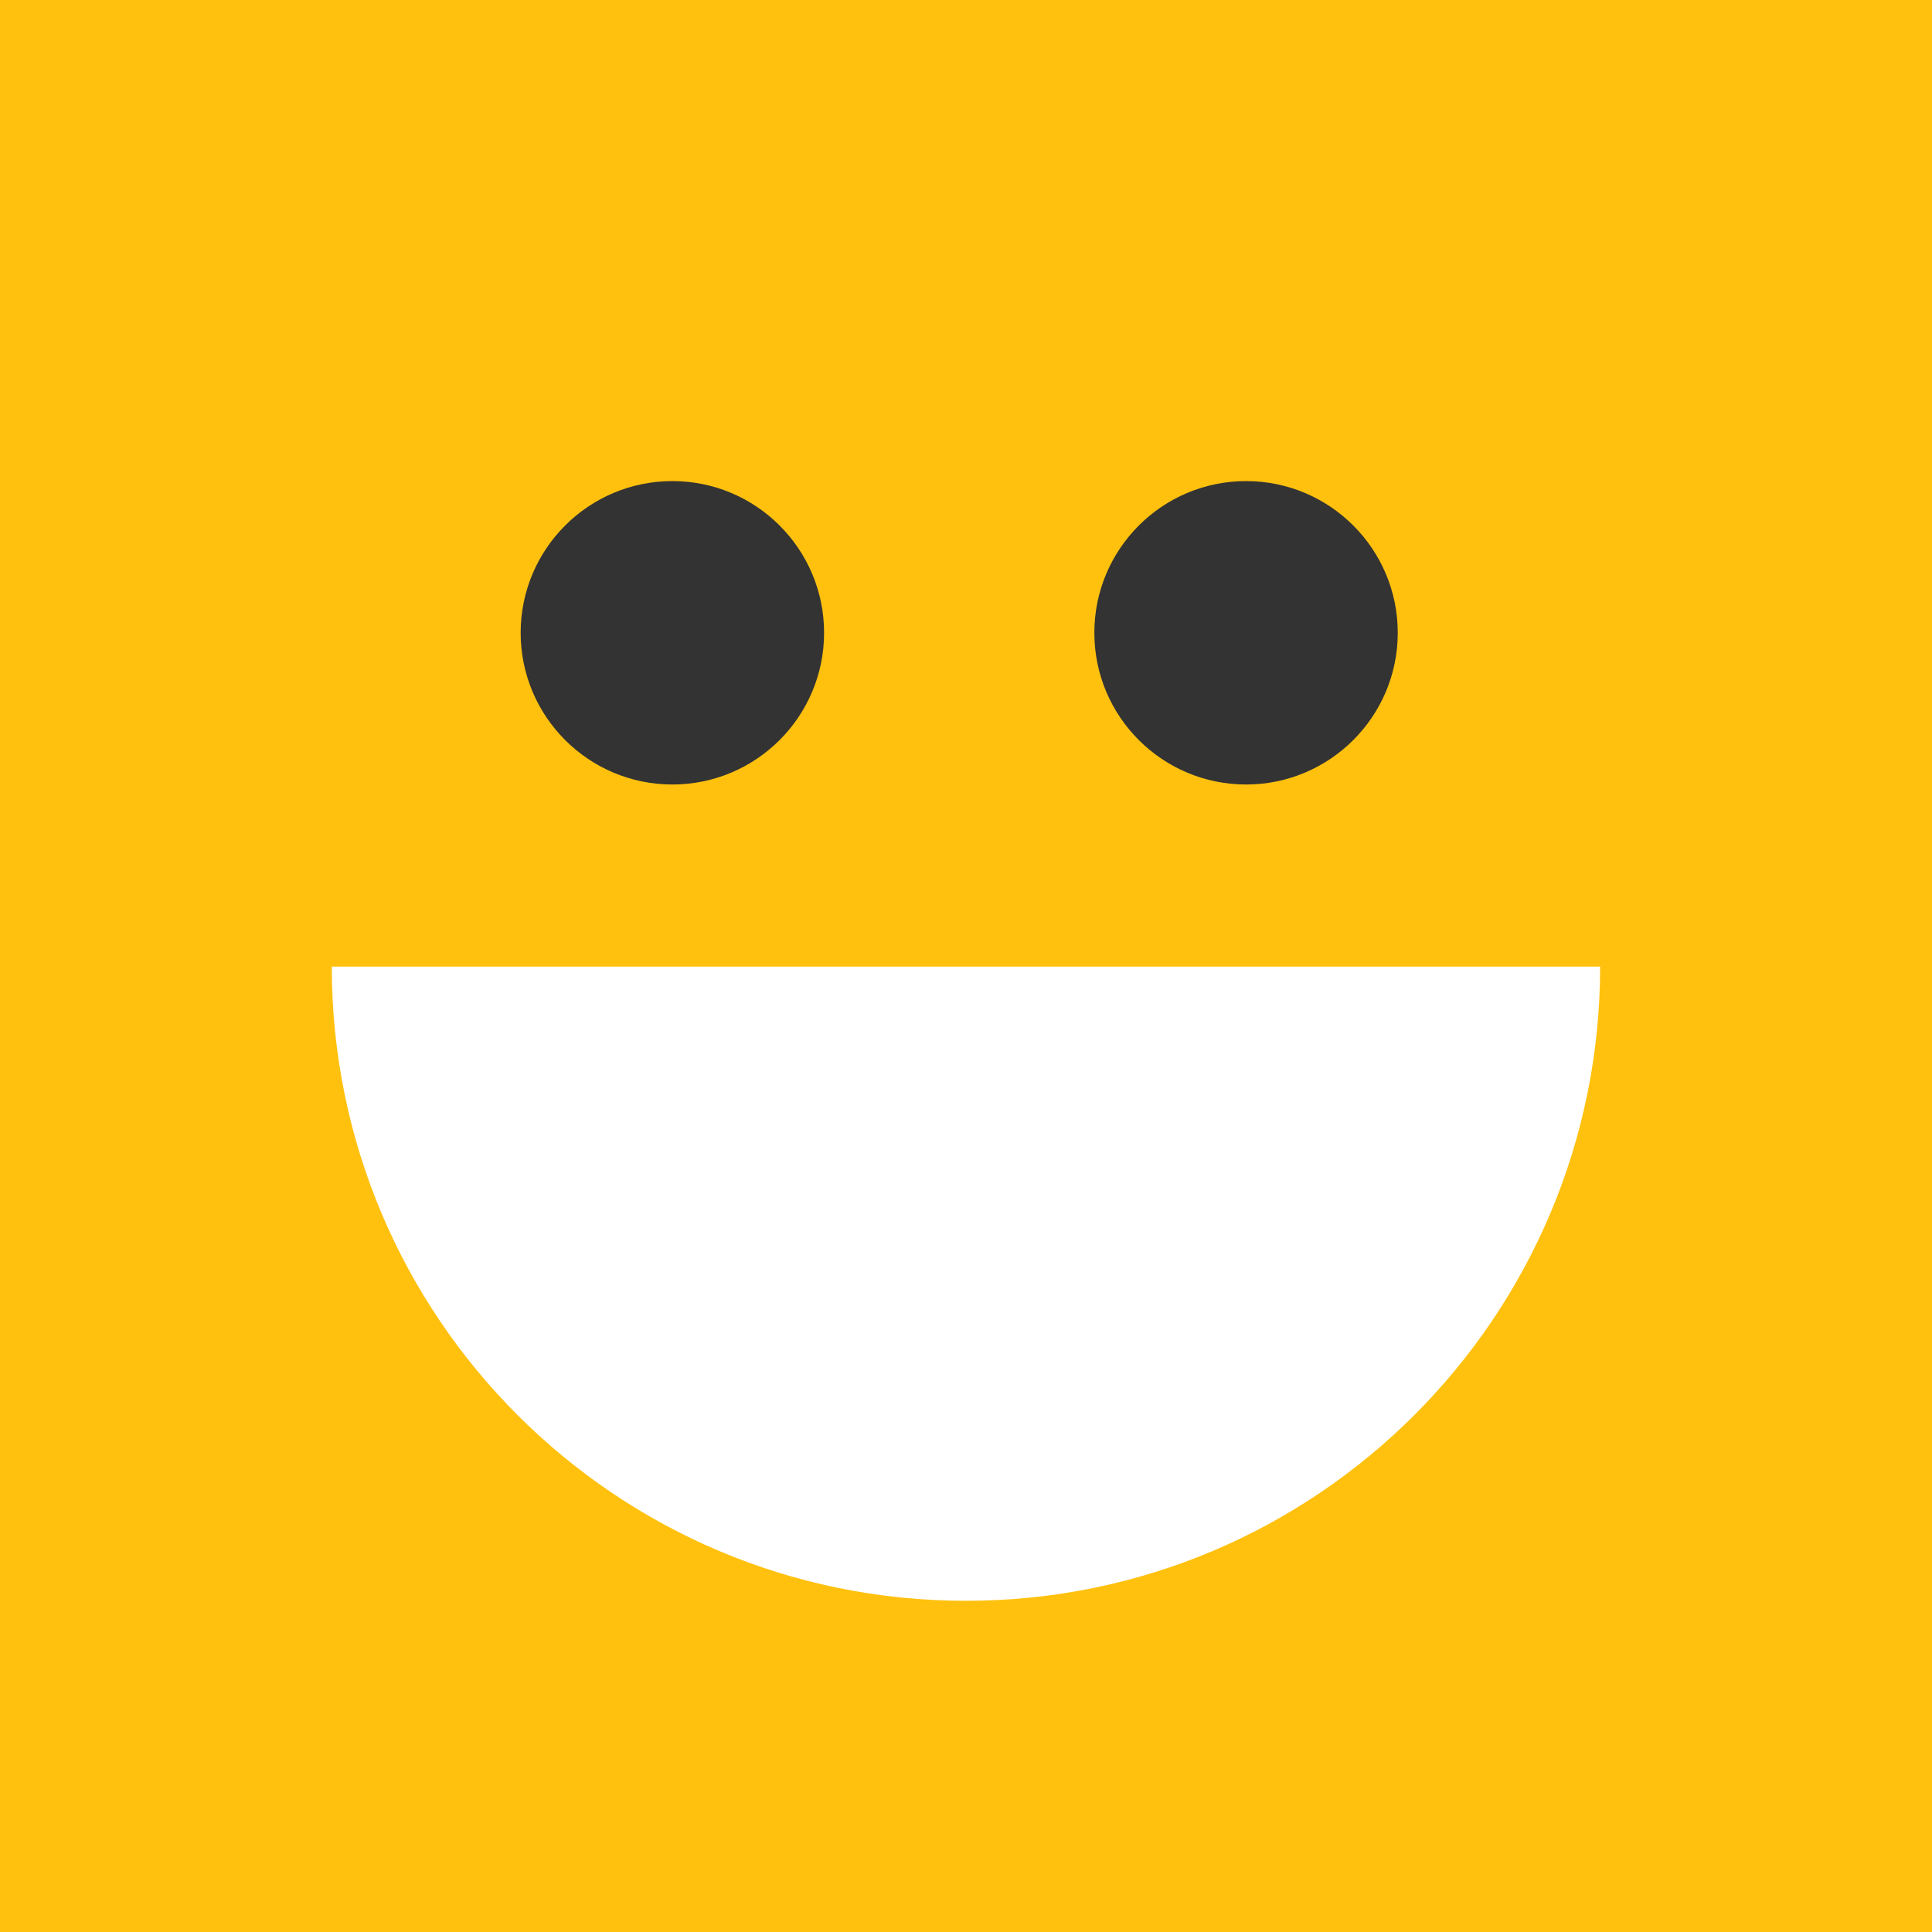 <?xml version="1.0" standalone="no"?><!-- Generator: Gravit.io --><svg xmlns="http://www.w3.org/2000/svg" xmlns:xlink="http://www.w3.org/1999/xlink" style="isolation:isolate" viewBox="0 0 473 473" width="473" height="473"><rect x="0" y="0" width="473" height="473" fill="#808080" stroke="none"/><defs><clipPath id="_clipPath_seVMaAVbKpLLIlSklCJbQxZM8acQCrXI"><rect width="473" height="473"/></clipPath></defs><g clip-path="url(#_clipPath_seVMaAVbKpLLIlSklCJbQxZM8acQCrXI)"><rect width="473" height="473" style="fill:rgb(255,193,14)"/><path d=" M 0 236.5 C 0 105.972 105.972 0 236.5 0 C 367.029 0 473.001 105.972 473.001 236.5 C 473.001 367.029 367.029 473.001 236.5 473.001 C 105.972 473.001 0 367.029 0 236.5 Z " fill="rgb(255,193,14)"/><path d=" M 391.747 236.657 C 391.747 322.403 322.231 391.912 236.486 391.912 C 150.743 391.912 81.231 322.403 81.231 236.657 L 391.747 236.657 L 391.747 236.657 Z " fill="rgb(255,255,255)"/><g id="Group"><path d=" M 127.47 154.922 C 127.47 134.422 144.113 117.779 164.613 117.779 C 185.113 117.779 201.756 134.422 201.756 154.922 C 201.756 175.422 185.113 192.065 164.613 192.065 C 144.113 192.065 127.47 175.422 127.47 154.922 Z " fill="rgb(51,51,51)"/><path d=" M 267.921 154.922 C 267.921 134.422 284.564 117.779 305.064 117.779 C 325.563 117.779 342.206 134.422 342.206 154.922 C 342.206 175.422 325.563 192.065 305.064 192.065 C 284.564 192.065 267.921 175.422 267.921 154.922 Z " fill="rgb(51,51,51)"/></g></g></svg>